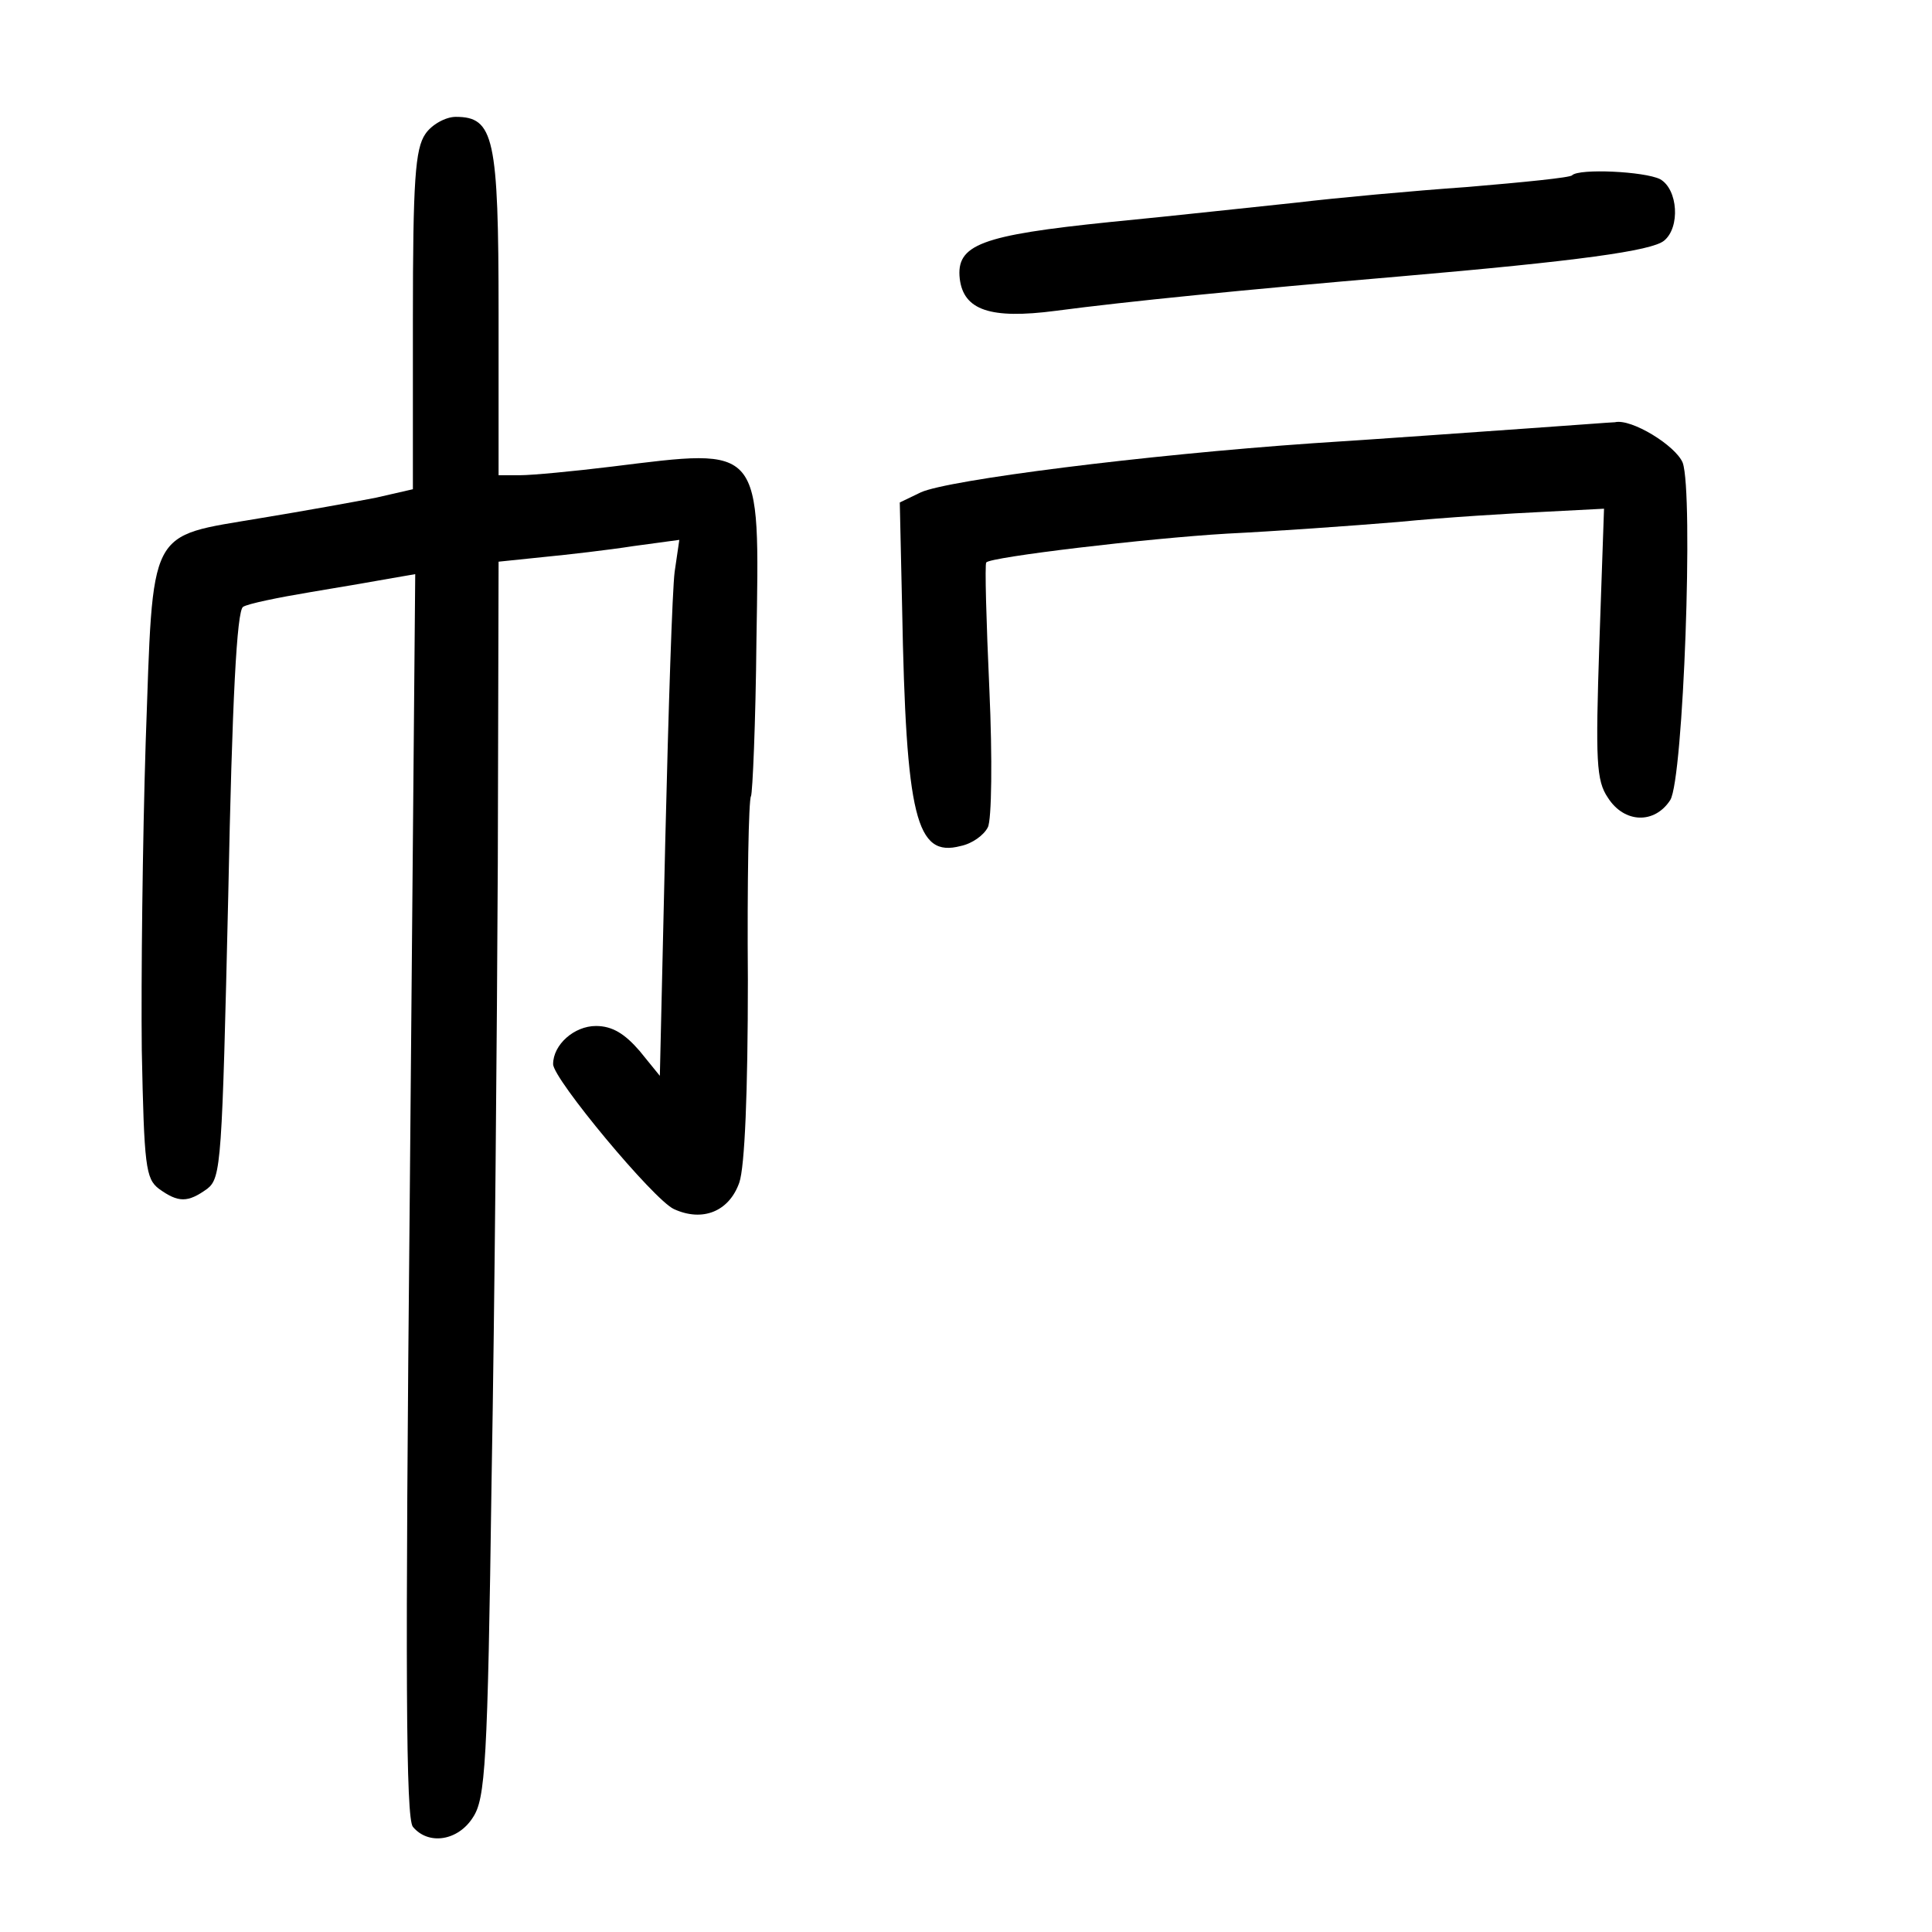<?xml version="1.0" standalone="no"?>
<!DOCTYPE svg PUBLIC "-//W3C//DTD SVG 20010904//EN"
 "http://www.w3.org/TR/2001/REC-SVG-20010904/DTD/svg10.dtd">
<svg version="1.0" xmlns="http://www.w3.org/2000/svg"
 width="248pt" height="248pt" viewBox="0 0 248 248"
 preserveAspectRatio="xMidYMid meet">
<g transform="translate(0,248) scale(0.1,-0.1)"
fill="#000000" stroke="none">
<path d="M546 2308 c-13 -19 -16 -59 -16 -239 l0 -217 -48 -11 c-26 -5 -92
-17 -147 -26 -147 -25 -138 -8 -148 -288 -4 -127 -6 -305 -5 -395 3 -149 5
-165 22 -178 25 -18 37 -18 62 0 18 14 19 34 27 377 5 251 11 365 19 370 6 4
45 12 87 19 42 7 89 15 105 18 l29 5 -7 -797 c-6 -618 -5 -800 4 -811 20 -24
58 -18 77 12 16 24 19 68 24 433 4 223 7 579 8 792 l1 387 58 6 c31 3 83 9
115 14 l59 8 -6 -41 c-3 -23 -8 -177 -12 -344 l-7 -303 -26 32 c-19 22 -35 32
-56 32 -28 0 -55 -24 -55 -49 0 -19 129 -174 155 -186 37 -17 71 -3 84 34 7
20 11 116 11 260 -1 125 1 232 4 236 2 4 6 94 7 200 4 253 9 247 -186 223 -49
-6 -102 -11 -117 -11 l-28 0 0 208 c0 226 -6 252 -55 252 -13 0 -31 -10 -39
-22z"/>
<path d="M2018 2255 c-2 -3 -63 -9 -134 -15 -71 -5 -169 -14 -219 -20 -49 -5
-157 -17 -240 -25 -166 -17 -198 -29 -193 -73 5 -40 39 -52 123 -41 91 12 241
27 440 44 232 20 325 33 341 46 21 17 18 66 -5 79 -20 10 -104 14 -113 5z"/>
<path d="M1960 1930 c-58 -4 -181 -13 -275 -19 -216 -15 -468 -47 -503 -63
l-27 -13 3 -135 c5 -270 18 -321 75 -306 15 3 30 14 35 24 5 9 6 89 2 177 -4
88 -6 161 -4 163 5 7 207 31 309 37 61 3 160 10 220 15 61 6 145 11 187 13
l77 4 -6 -173 c-5 -151 -4 -176 11 -198 21 -33 60 -34 80 -3 17 27 30 394 16
433 -9 22 -66 57 -87 52 -4 0 -55 -4 -113 -8z"/>
</g>
</svg>
